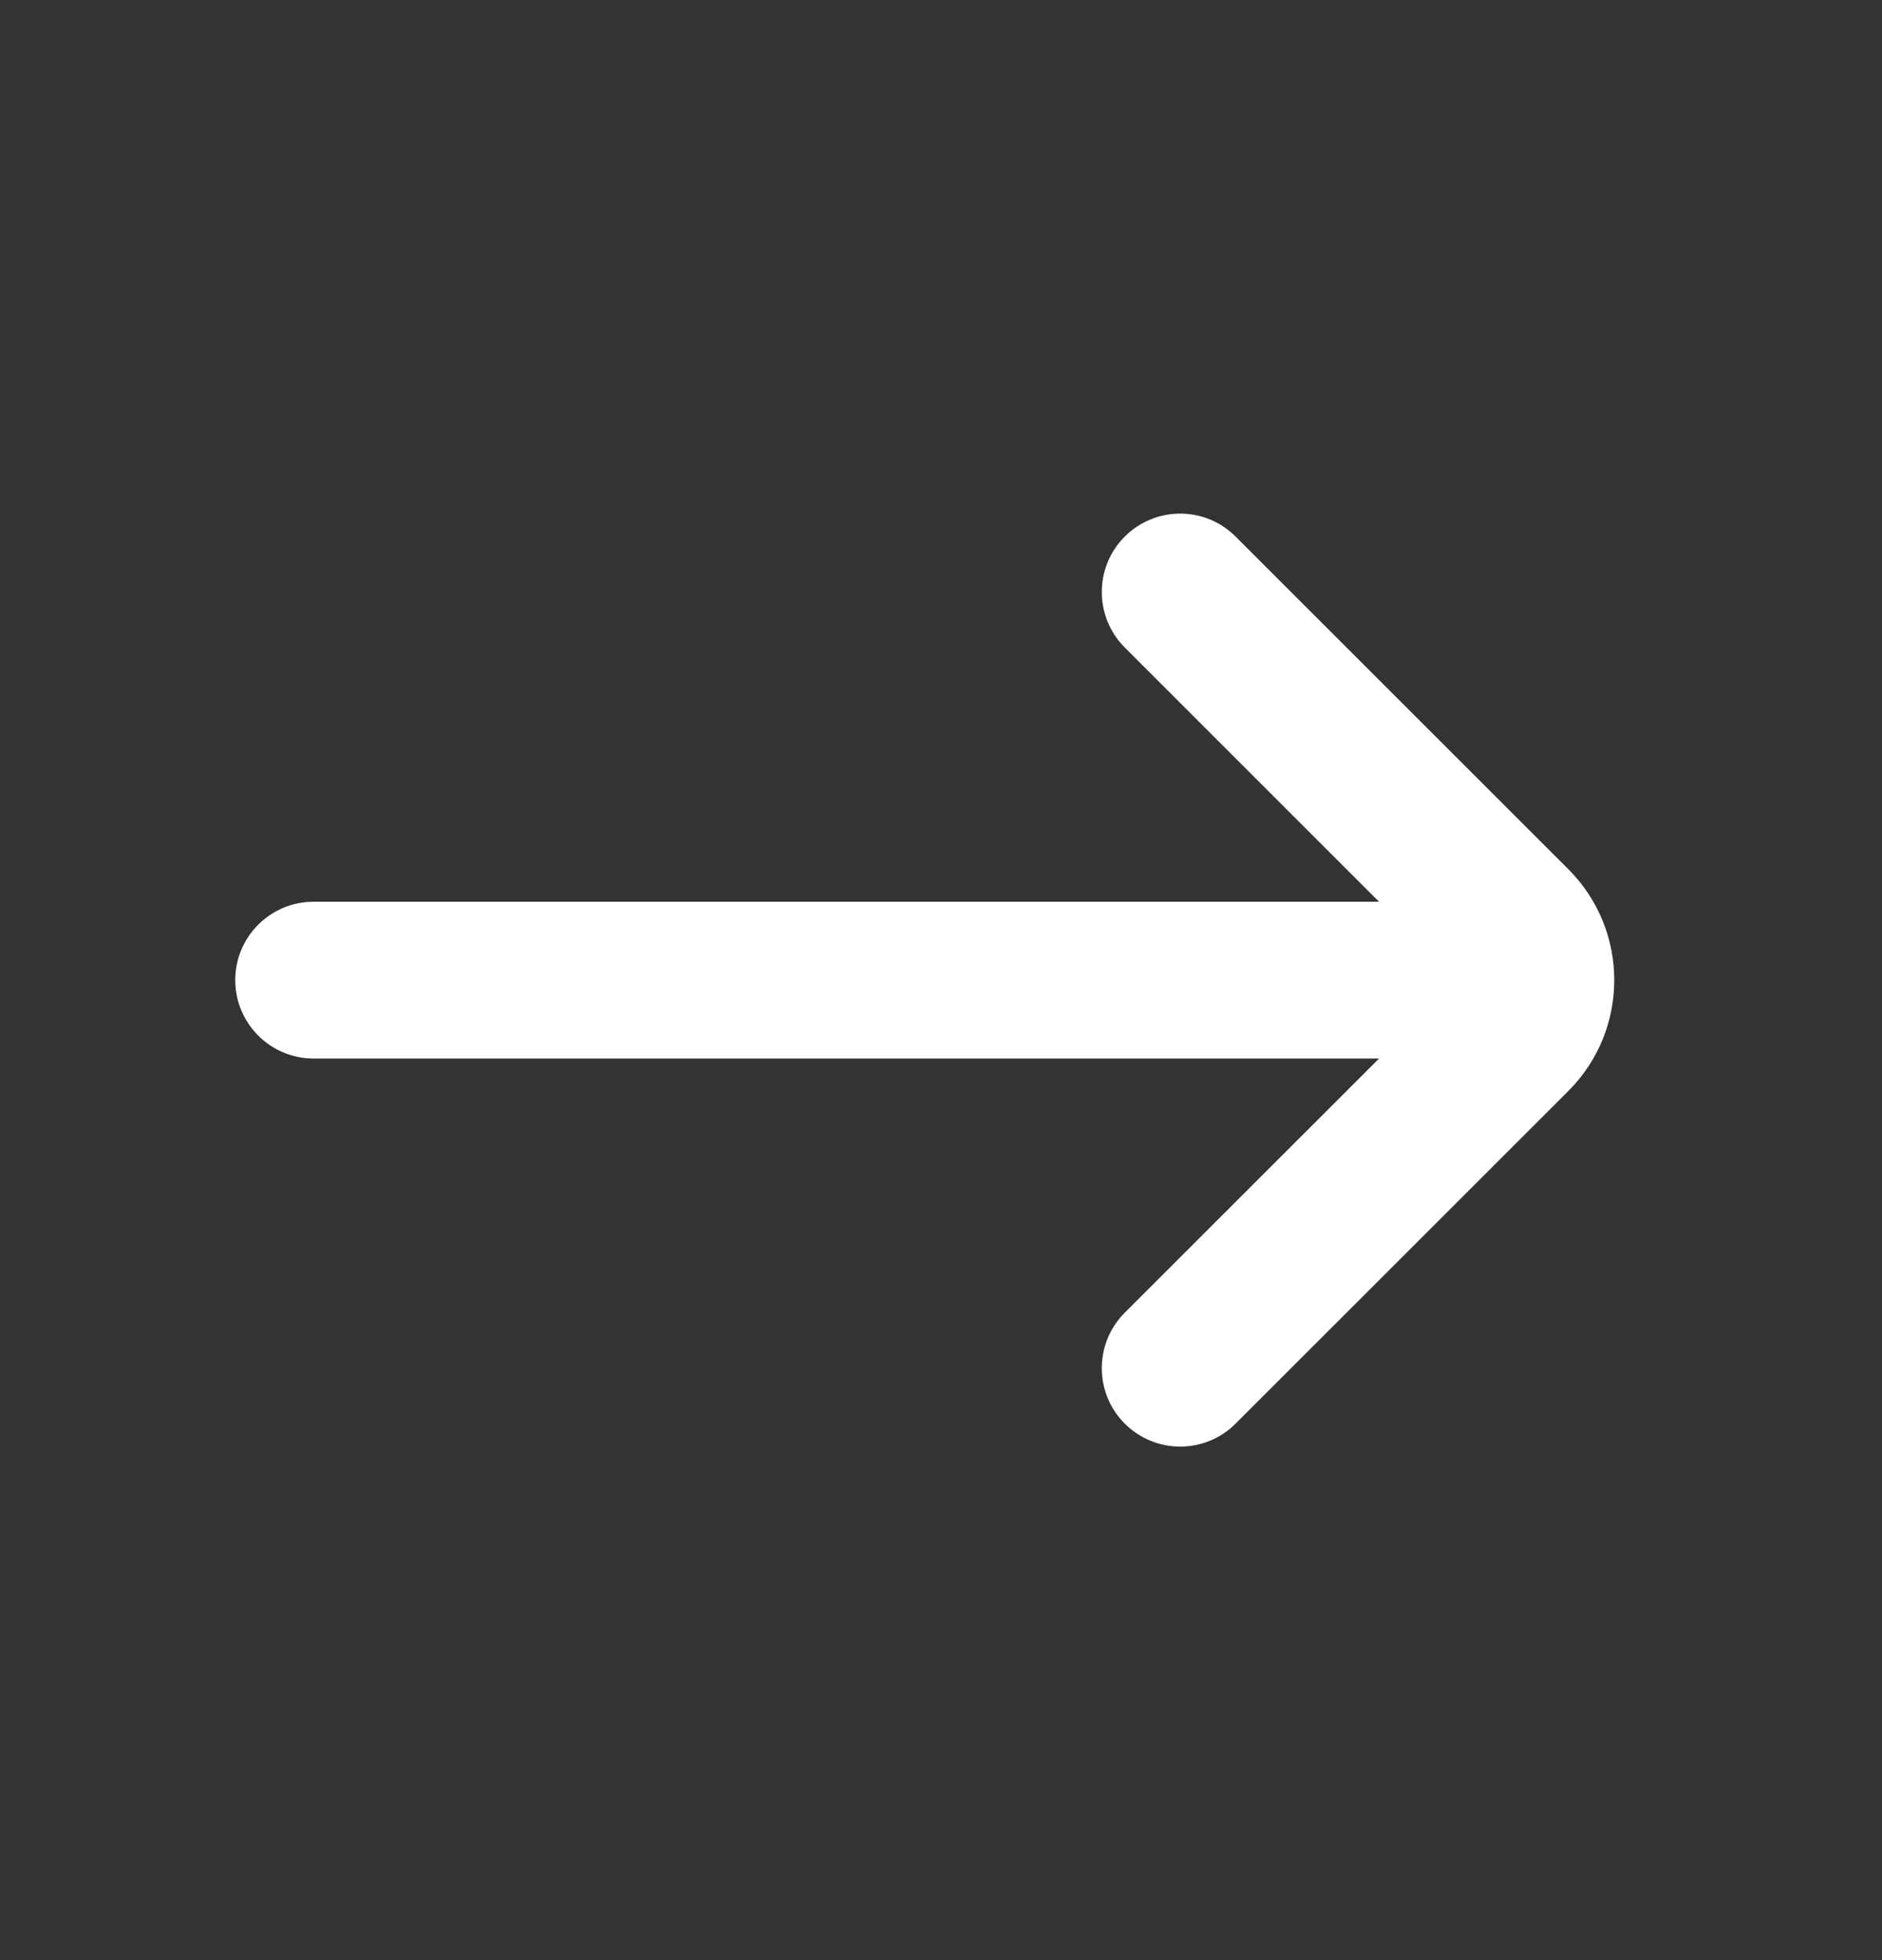 <svg width="24" height="25" viewBox="0 0 24 25" fill="none" xmlns="http://www.w3.org/2000/svg">
<rect x="0" y="0" width="24" height="25" fill="#333333" stroke="none"/>
<path d="M17.586 11.501H4C3.448 11.501 3 11.948 3 12.501C3 13.053 3.448 13.501 4 13.501H17.586L14.343 16.743C13.953 17.134 13.953 17.767 14.343 18.157C14.734 18.548 15.367 18.548 15.757 18.157L20 13.915C20.781 13.134 20.781 11.867 20 11.086L15.757 6.844C15.367 6.453 14.734 6.453 14.343 6.844C13.953 7.234 13.953 7.867 14.343 8.258L17.586 11.501Z" fill="white"/>
</svg>
